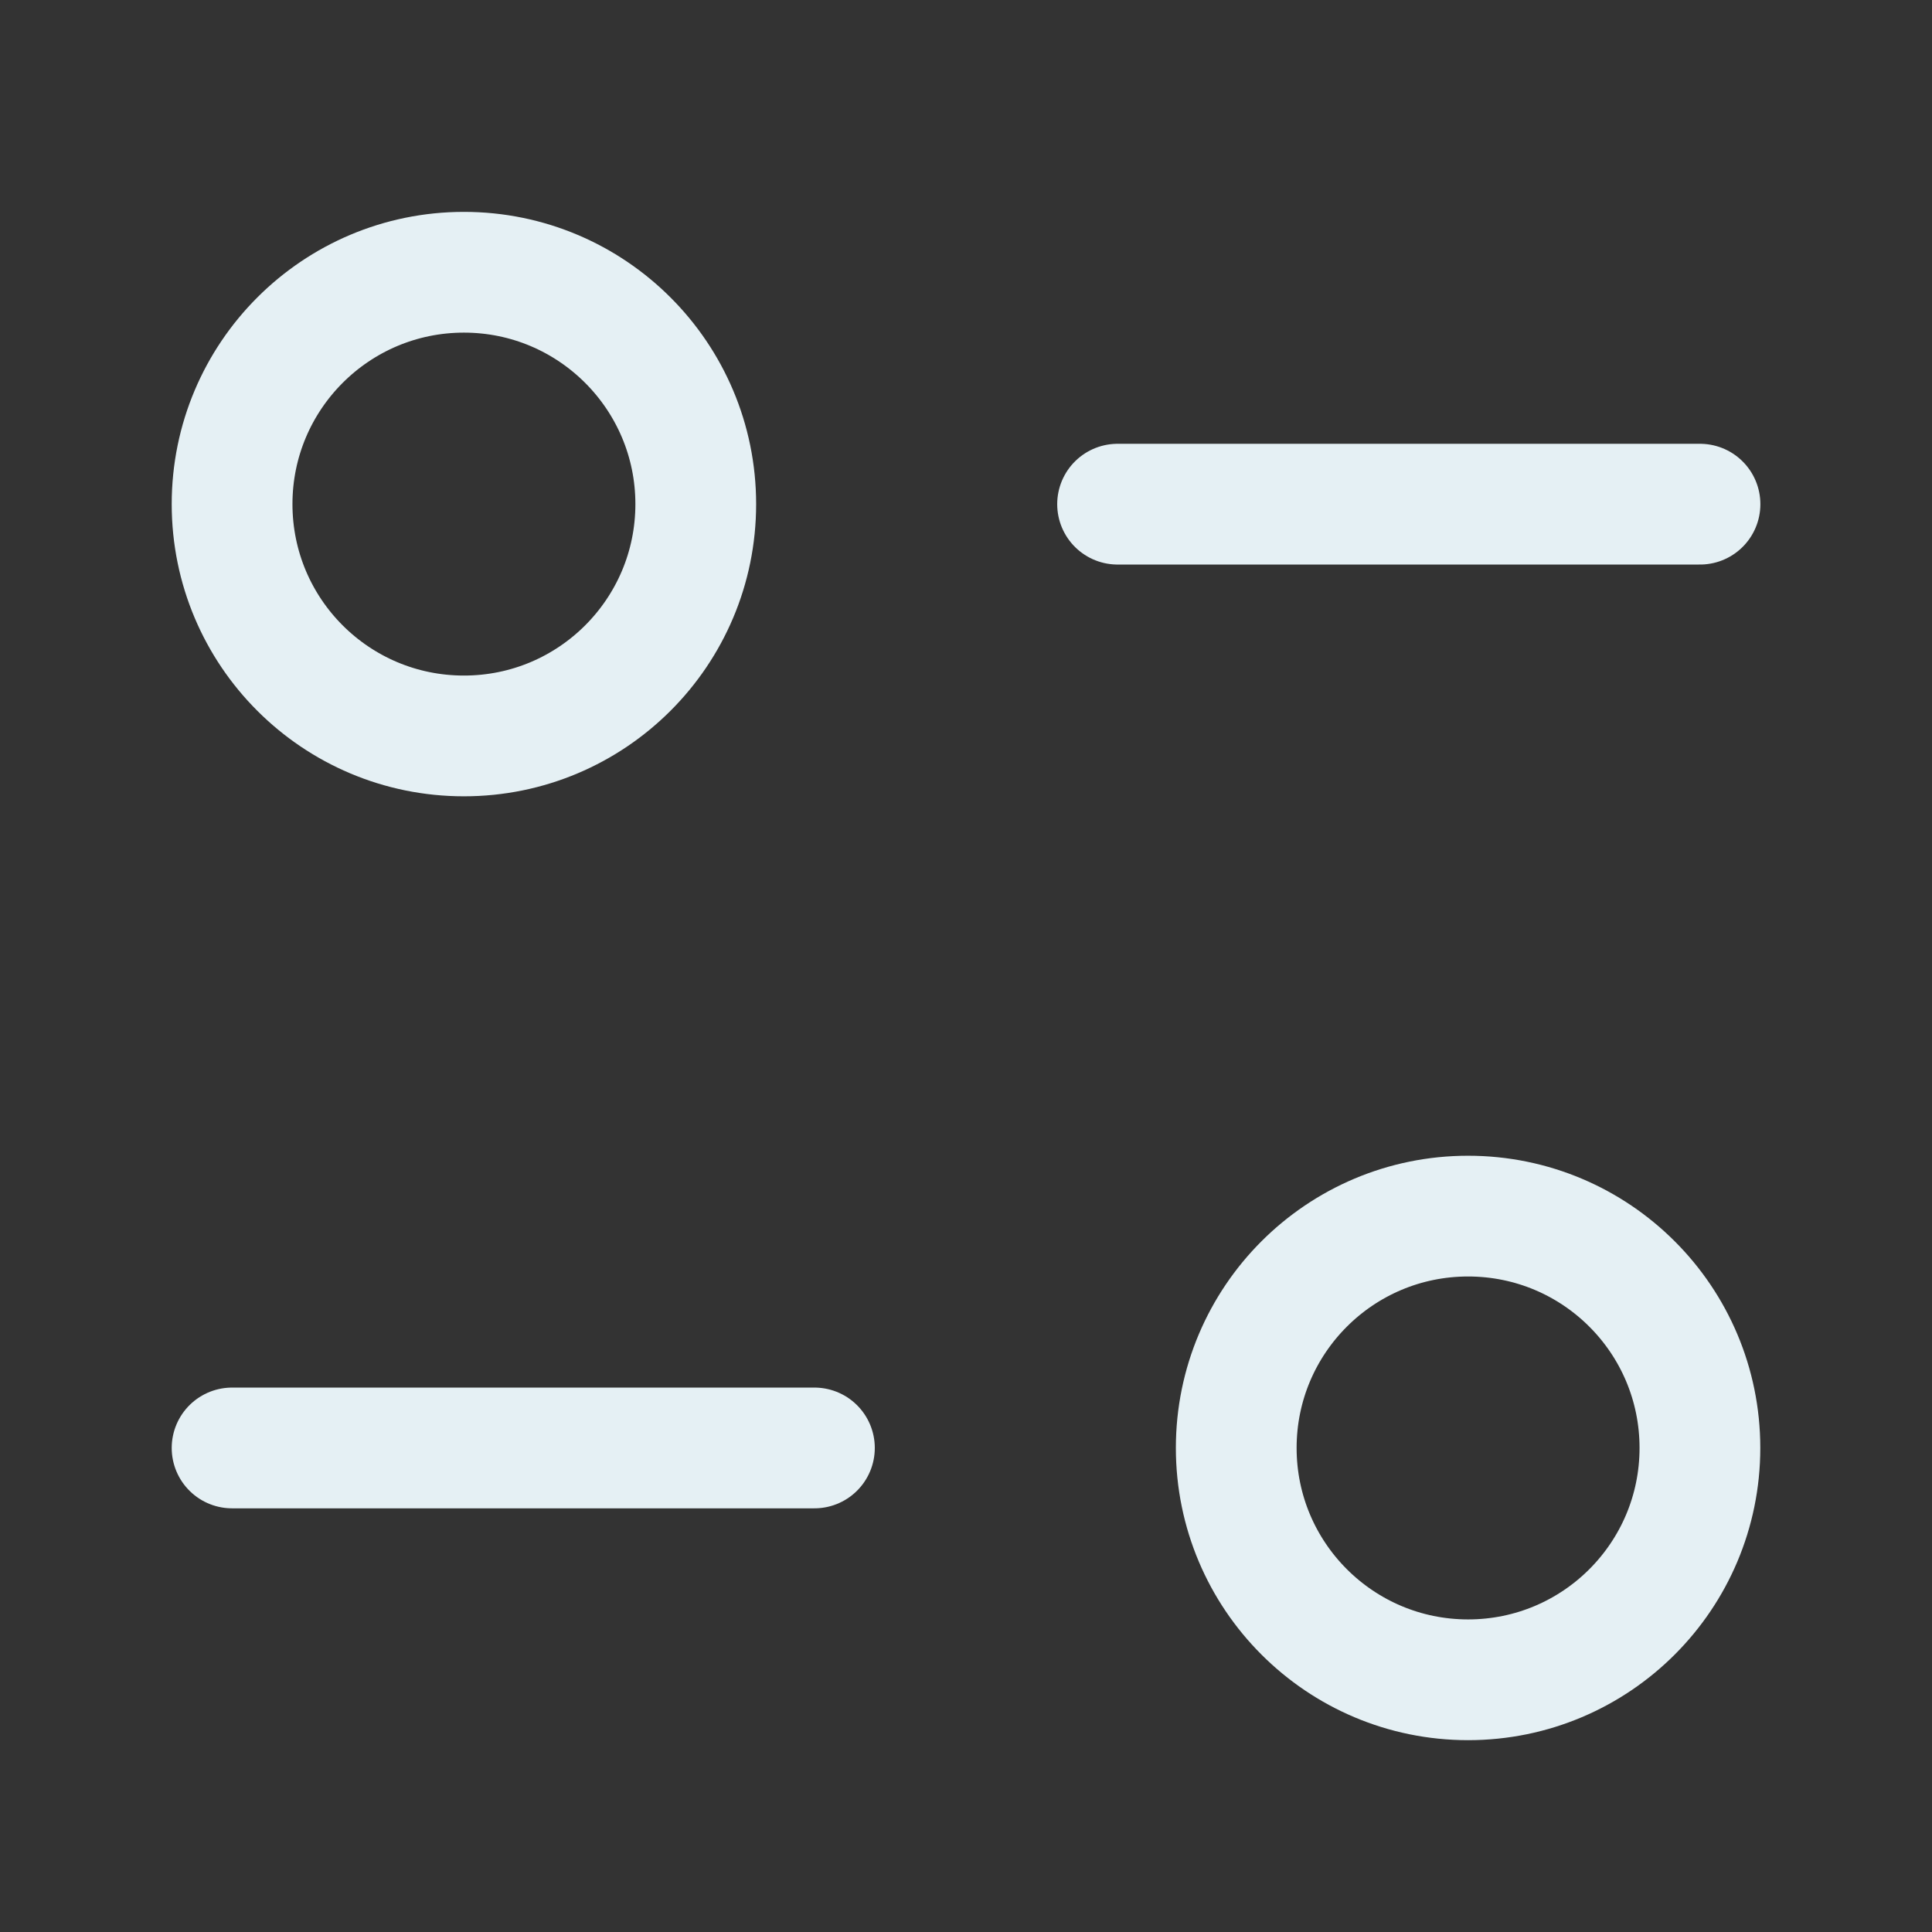 <svg width="24" height="24" viewBox="0 0 24 24" fill="none" xmlns="http://www.w3.org/2000/svg">
<rect x="0" y="0" width="24" height="24" fill="#333333" stroke="none"/>
<path d="M10.117 17.987H2.883" stroke="#E5F0F4" stroke-width="1.5" stroke-linecap="round" stroke-linejoin="round"/>
<path fill-rule="evenodd" clip-rule="evenodd" d="M21.117 17.987C21.117 19.578 19.828 20.867 18.237 20.867C16.647 20.867 15.357 19.578 15.357 17.987C15.357 16.395 16.647 15.107 18.237 15.107C19.828 15.107 21.117 16.395 21.117 17.987Z" stroke="#E5F0F4" stroke-width="1.5" stroke-linecap="round" stroke-linejoin="round"/>
<path d="M13.883 6.263H21.118" stroke="#E5F0F4" stroke-width="1.5" stroke-linecap="round" stroke-linejoin="round"/>
<path fill-rule="evenodd" clip-rule="evenodd" d="M2.883 6.262C2.883 7.854 4.172 9.142 5.763 9.142C7.353 9.142 8.643 7.854 8.643 6.262C8.643 4.672 7.353 3.382 5.763 3.382C4.172 3.382 2.883 4.672 2.883 6.262Z" stroke="#E5F0F4" stroke-width="1.5" stroke-linecap="round" stroke-linejoin="round"/>
</svg>
